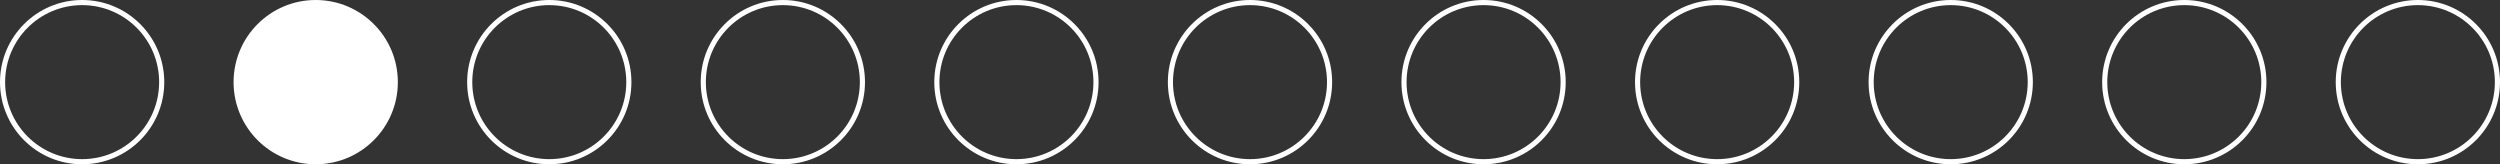<svg xmlns="http://www.w3.org/2000/svg" width="974" height="64" viewBox="0 0 974 64">
  <rect x="0" y="0" width="974" height="64" fill="#333333" stroke="none"/>
  <defs>
    <style>
      .cls-1 {
        fill: none;
      }

      .cls-1, .cls-2 {
        stroke: #fff;
        stroke-width: 2px;
      }

      .cls-2 {
        fill: #fff;
      }
    </style>
  </defs>
  <circle class="cls-1" cx="32" cy="32" r="31"/>
  <circle class="cls-2" cx="123" cy="32" r="31"/>
  <circle class="cls-1" cx="214" cy="32" r="31"/>
  <circle class="cls-1" cx="305" cy="32" r="31"/>
  <circle class="cls-1" cx="396" cy="32" r="31"/>
  <circle class="cls-1" cx="487" cy="32" r="31"/>
  <circle class="cls-1" cx="578" cy="32" r="31"/>
  <circle class="cls-1" cx="669" cy="32" r="31"/>
  <circle class="cls-1" cx="760" cy="32" r="31"/>
  <circle class="cls-1" cx="851" cy="32" r="31"/>
  <circle class="cls-1" cx="942" cy="32" r="31"/>
</svg>
